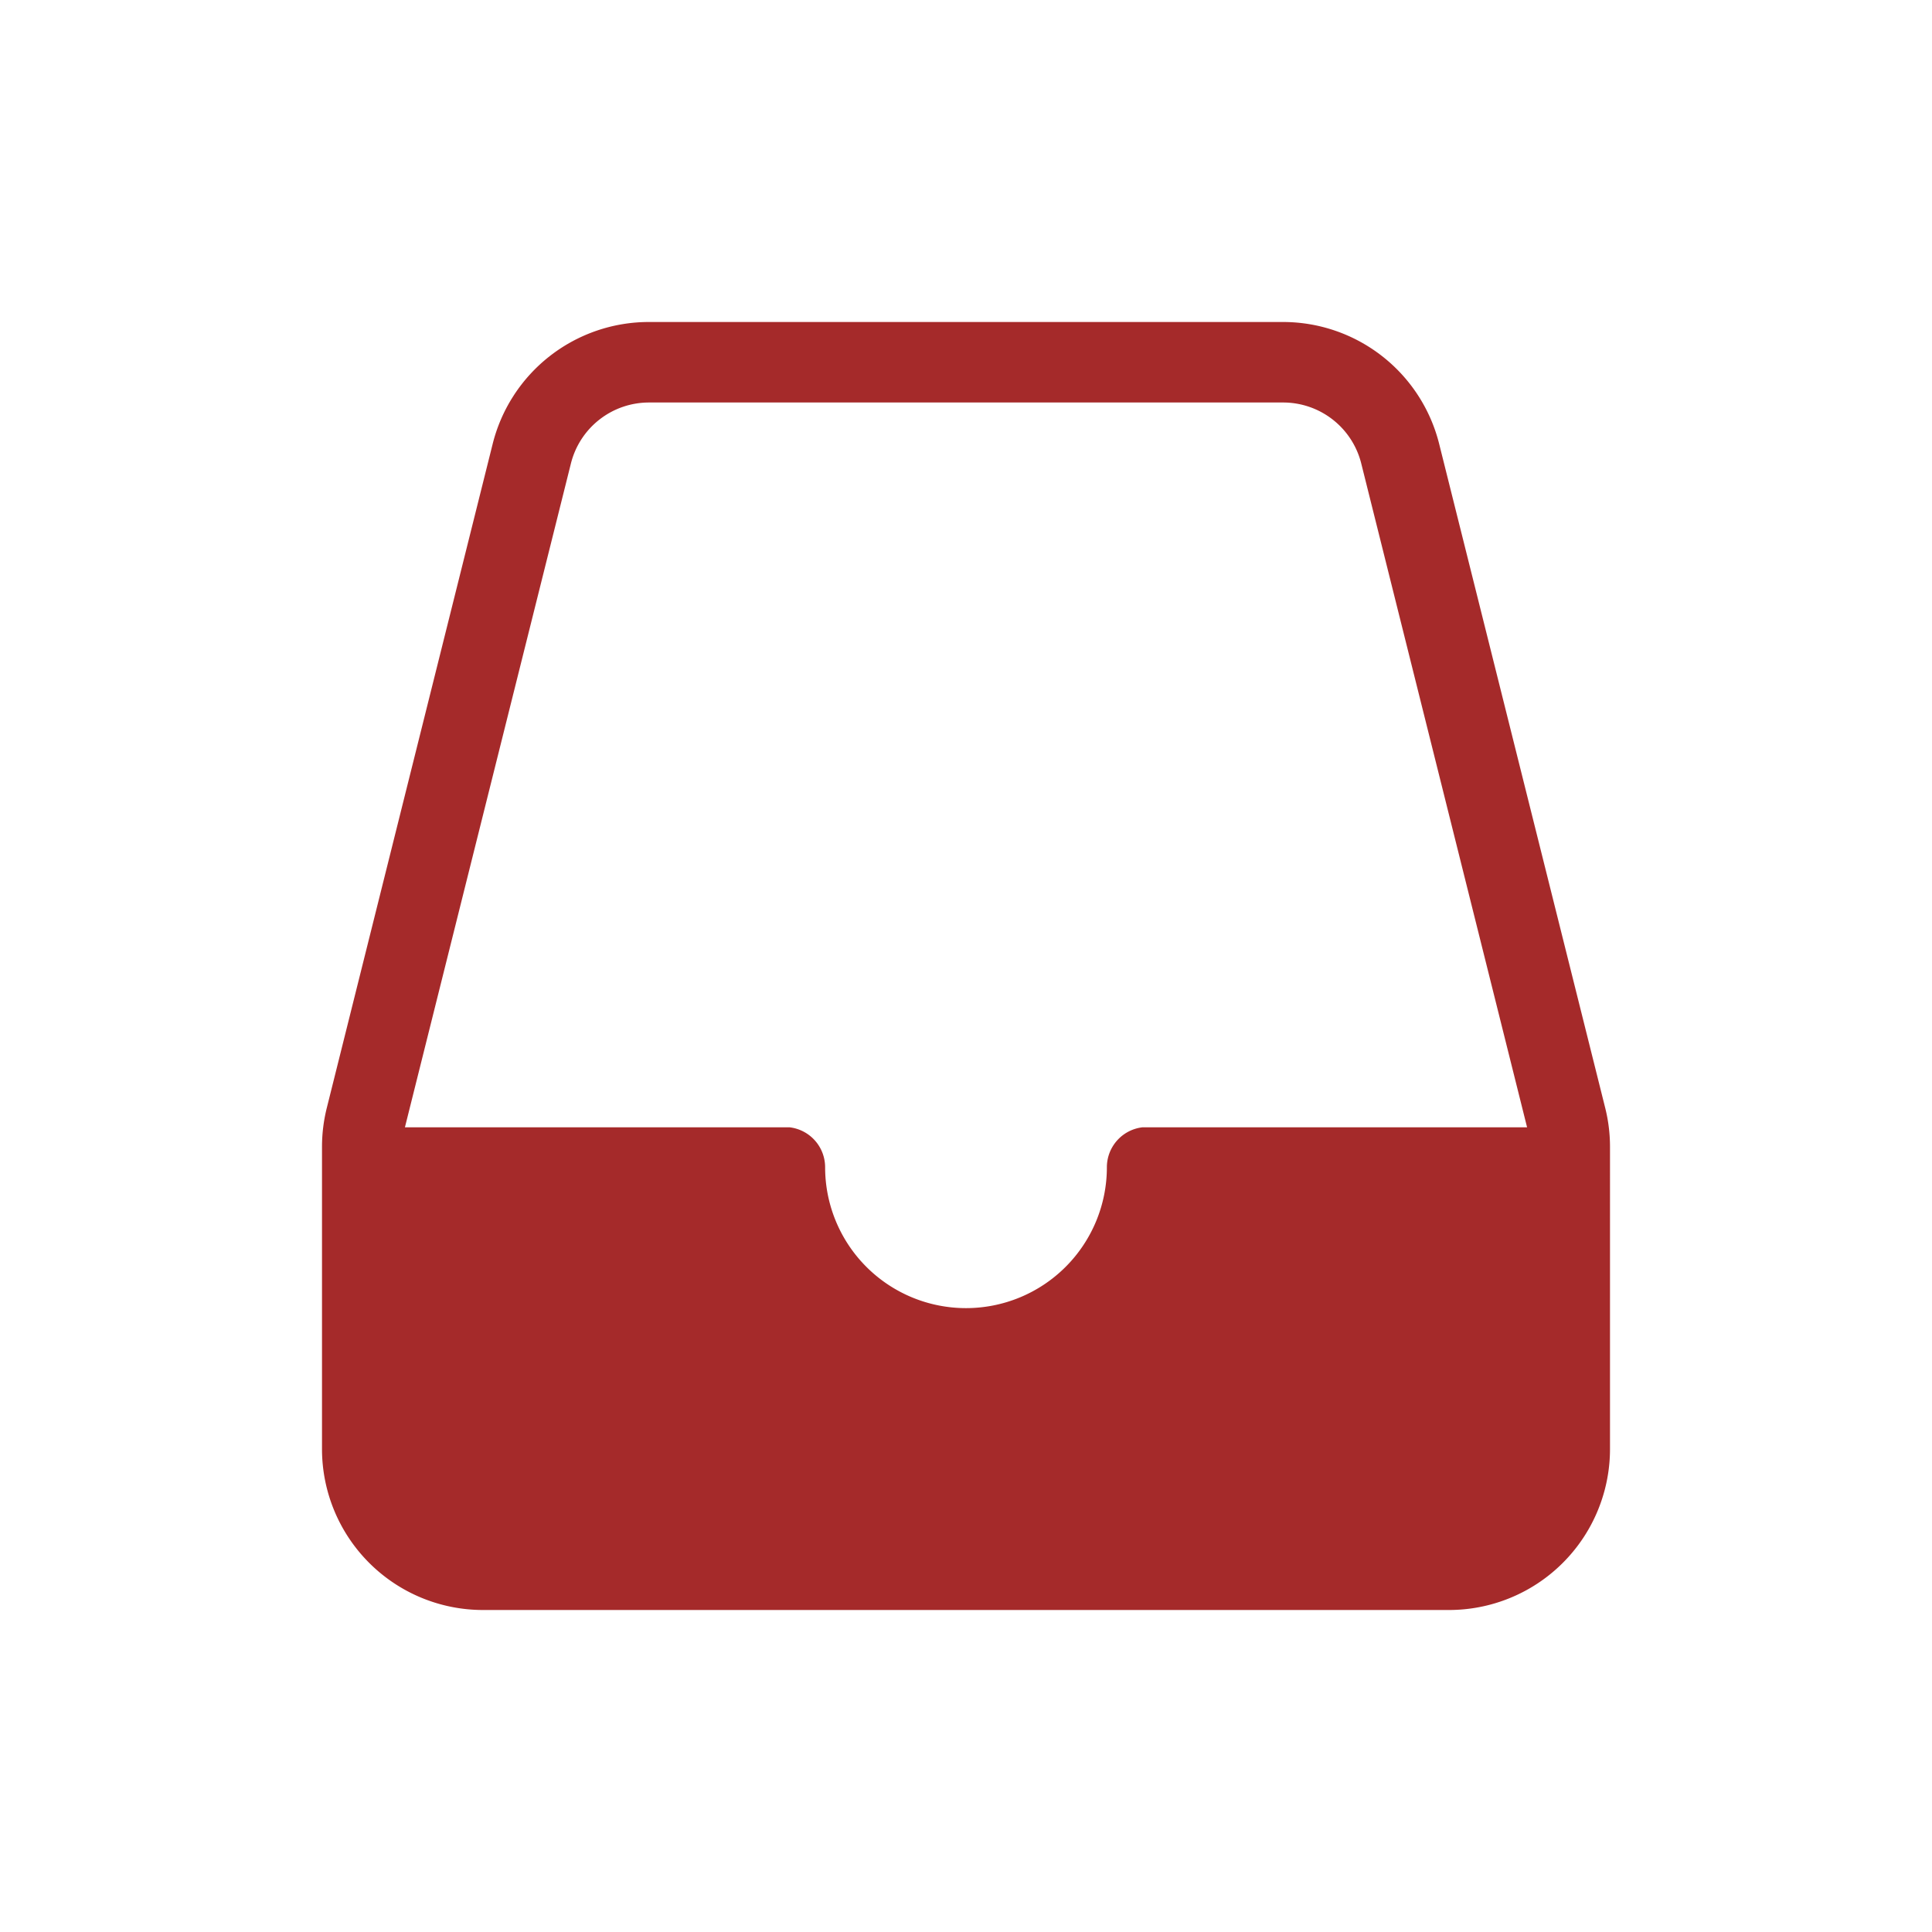 <svg xmlns="http://www.w3.org/2000/svg" width="24" height="24"  fill="none" viewBox="0 0 24 24"><path fill="brown" fill-rule="evenodd" d="M8.062 4h7.876a2 2 0 0 1 1.94 1.515l2.062 8.246c.04.159.06.322.06.486V18a2 2 0 0 1-2 2H6a2 2 0 0 1-2-2v-3.754a2 2 0 0 1 .06-.485L6.12 5.515A2 2 0 0 1 8.061 4Zm0 1a1 1 0 0 0-.97.758L5.03 14.004h4.78a.5.5 0 0 1 .44.496 1.75 1.75 0 1 0 3.5 0 .5.5 0 0 1 .44-.496h4.78L16.91 5.758a1 1 0 0 0-.97-.758H8.061Z" clip-rule="evenodd"></path></svg>